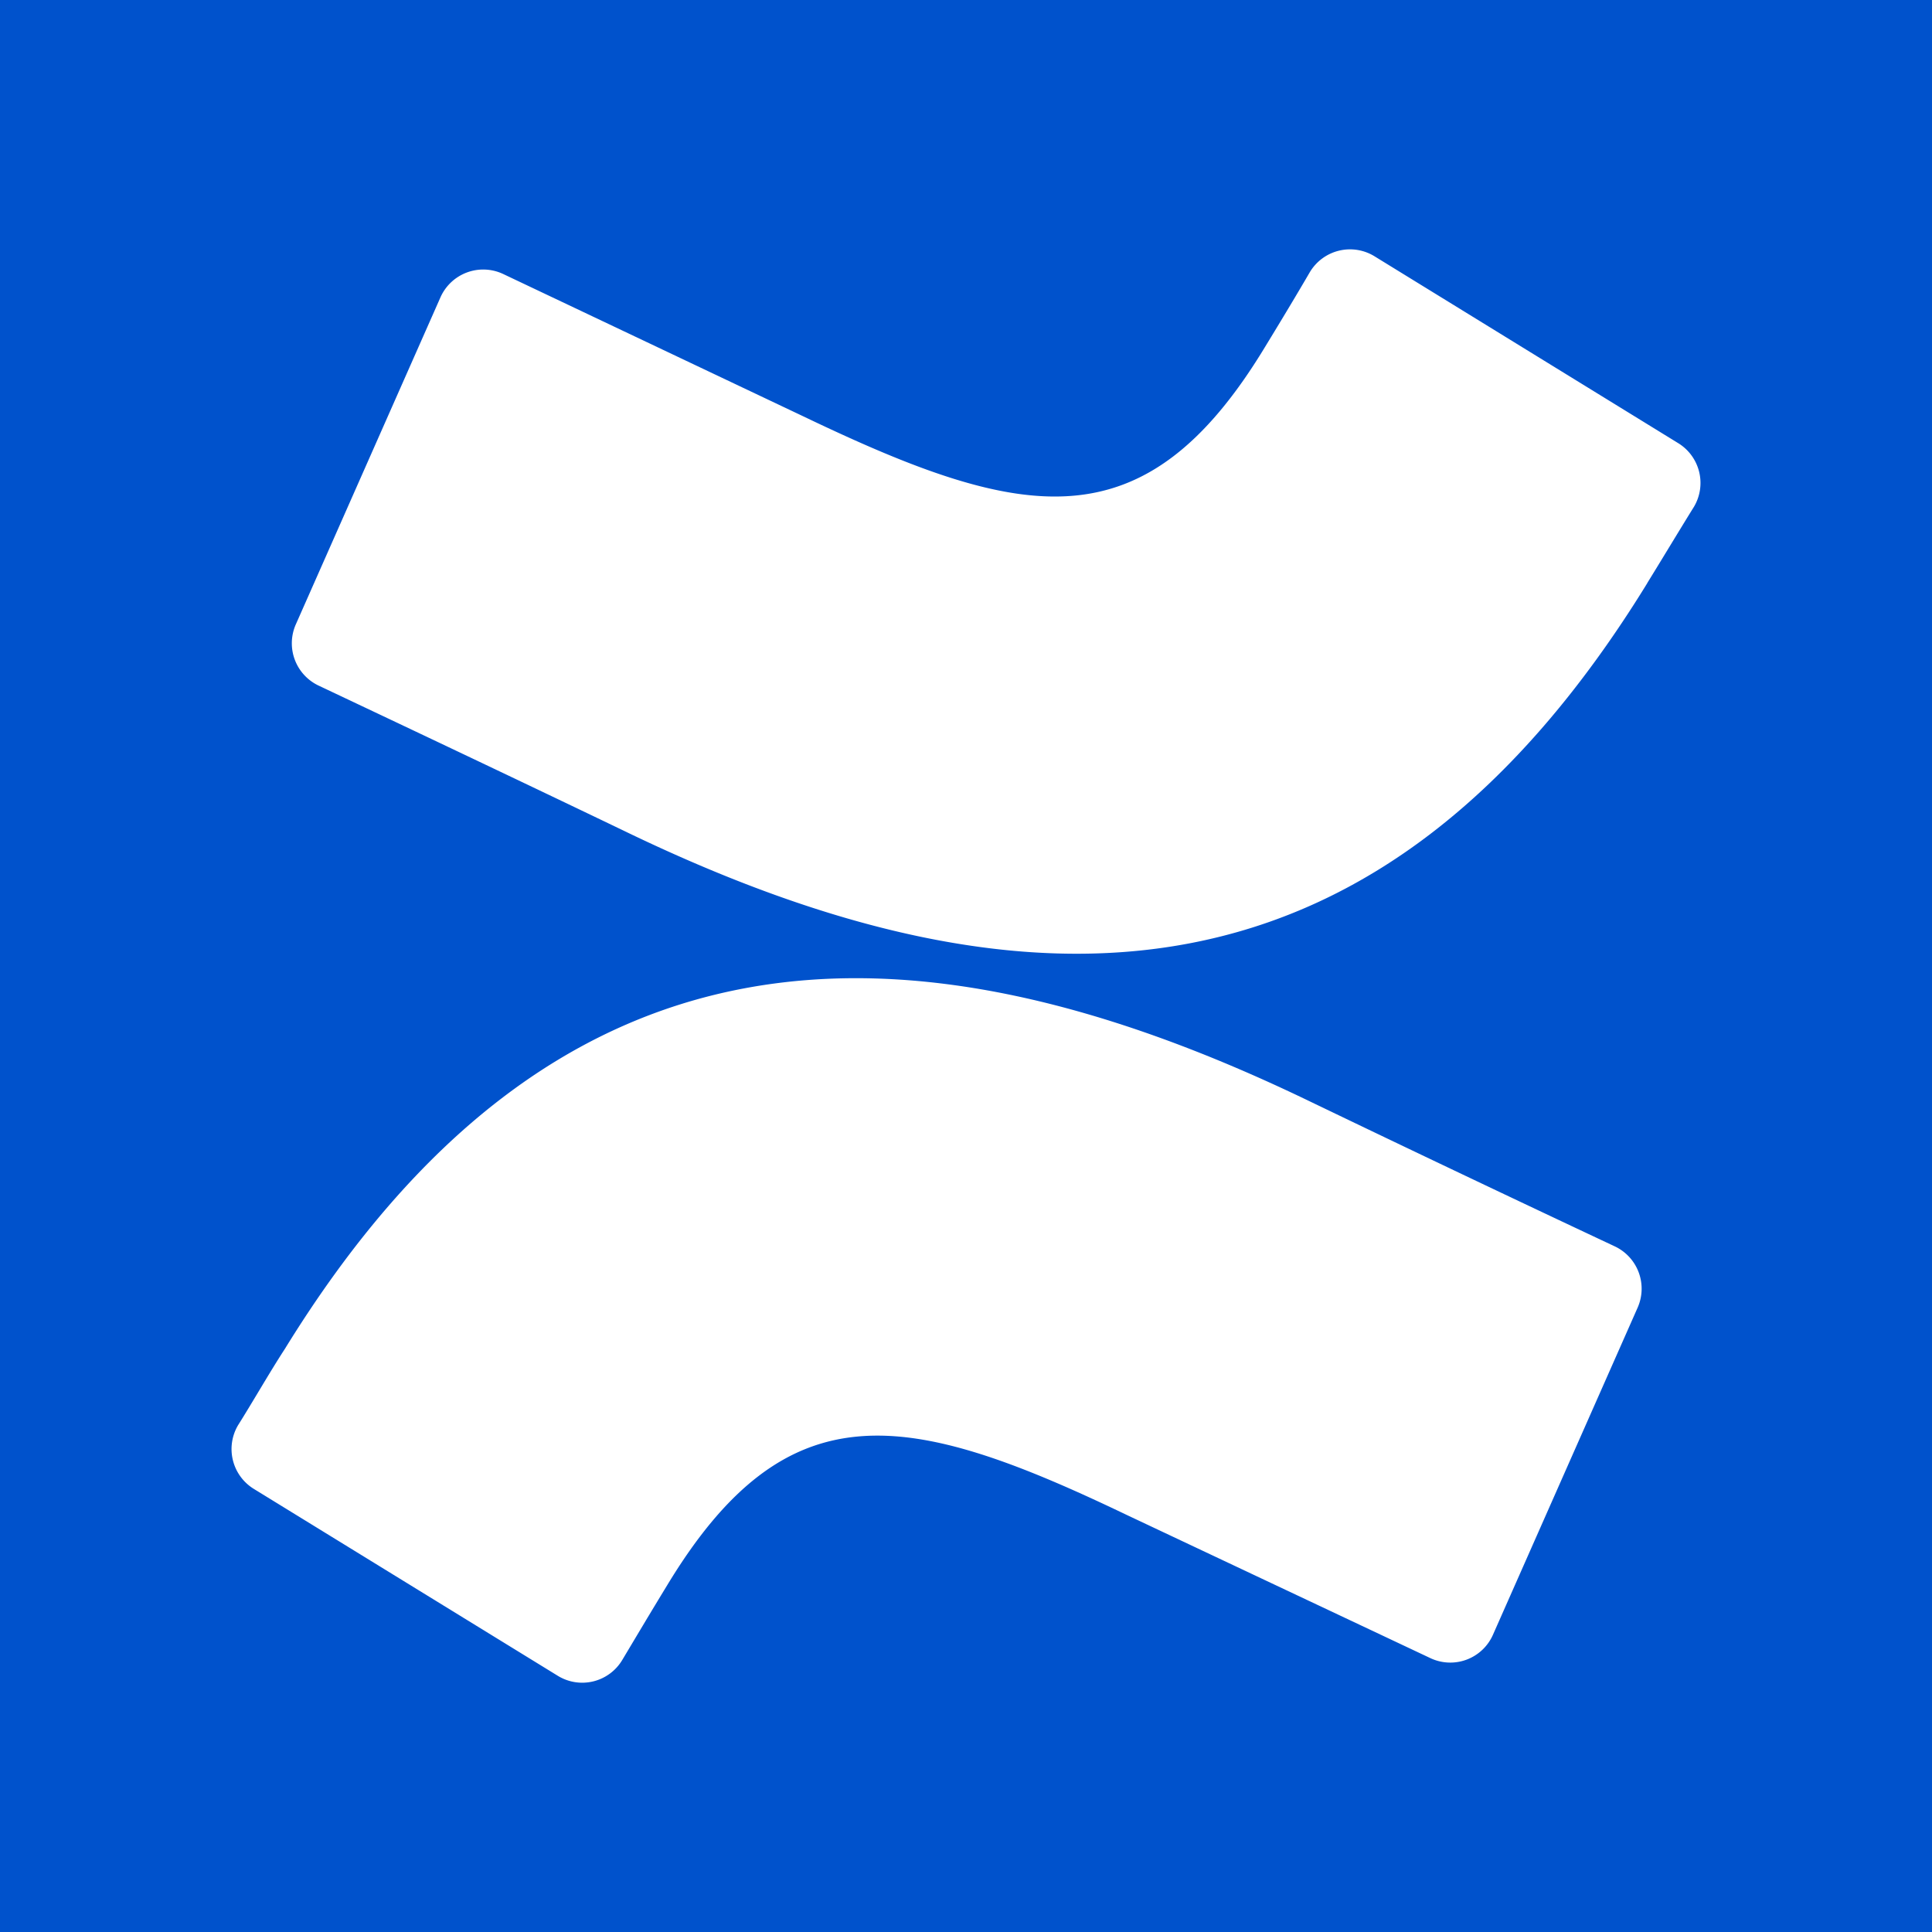 <svg xmlns="http://www.w3.org/2000/svg" fill="none" viewBox="0 0 18 18"><rect width="100%" height="100%" fill="#0052CC"/><g transform="translate(9, 9) scale(0.8) translate(-9, -9)"><g clip-path="url(#a)"><path fill="#fff" d="M1.067 13.46c-.177.272-.378.624-.544.887a.545.545 0 0 0 .182.742l3.539 2.176a.543.543 0 0 0 .754-.185c.142-.237.324-.544.523-.87 1.402-2.315 2.811-2.034 5.351-.817l3.533 1.666a.543.543 0 0 0 .733-.273l1.685-3.81a.545.545 0 0 0-.272-.713 429 429 0 0 1-3.54-1.683c-4.787-2.314-8.84-2.16-11.944 2.88m15.867-8.92c.178-.288.379-.623.545-.89a.544.544 0 0 0-.183-.738L13.758.735a.545.545 0 0 0-.754.185c-.139.239-.322.544-.523.873-1.402 2.314-2.812 2.032-5.352.817L3.61.941a.545.545 0 0 0-.731.273l-1.685 3.81a.545.545 0 0 0 .272.713c.74.35 2.213 1.046 3.539 1.683 4.774 2.313 8.833 2.159 11.93-2.88"/></g><defs><clipPath id="a"><path fill="#fff" d="M0 0h18v18H0z"/></clipPath></defs></g></svg>